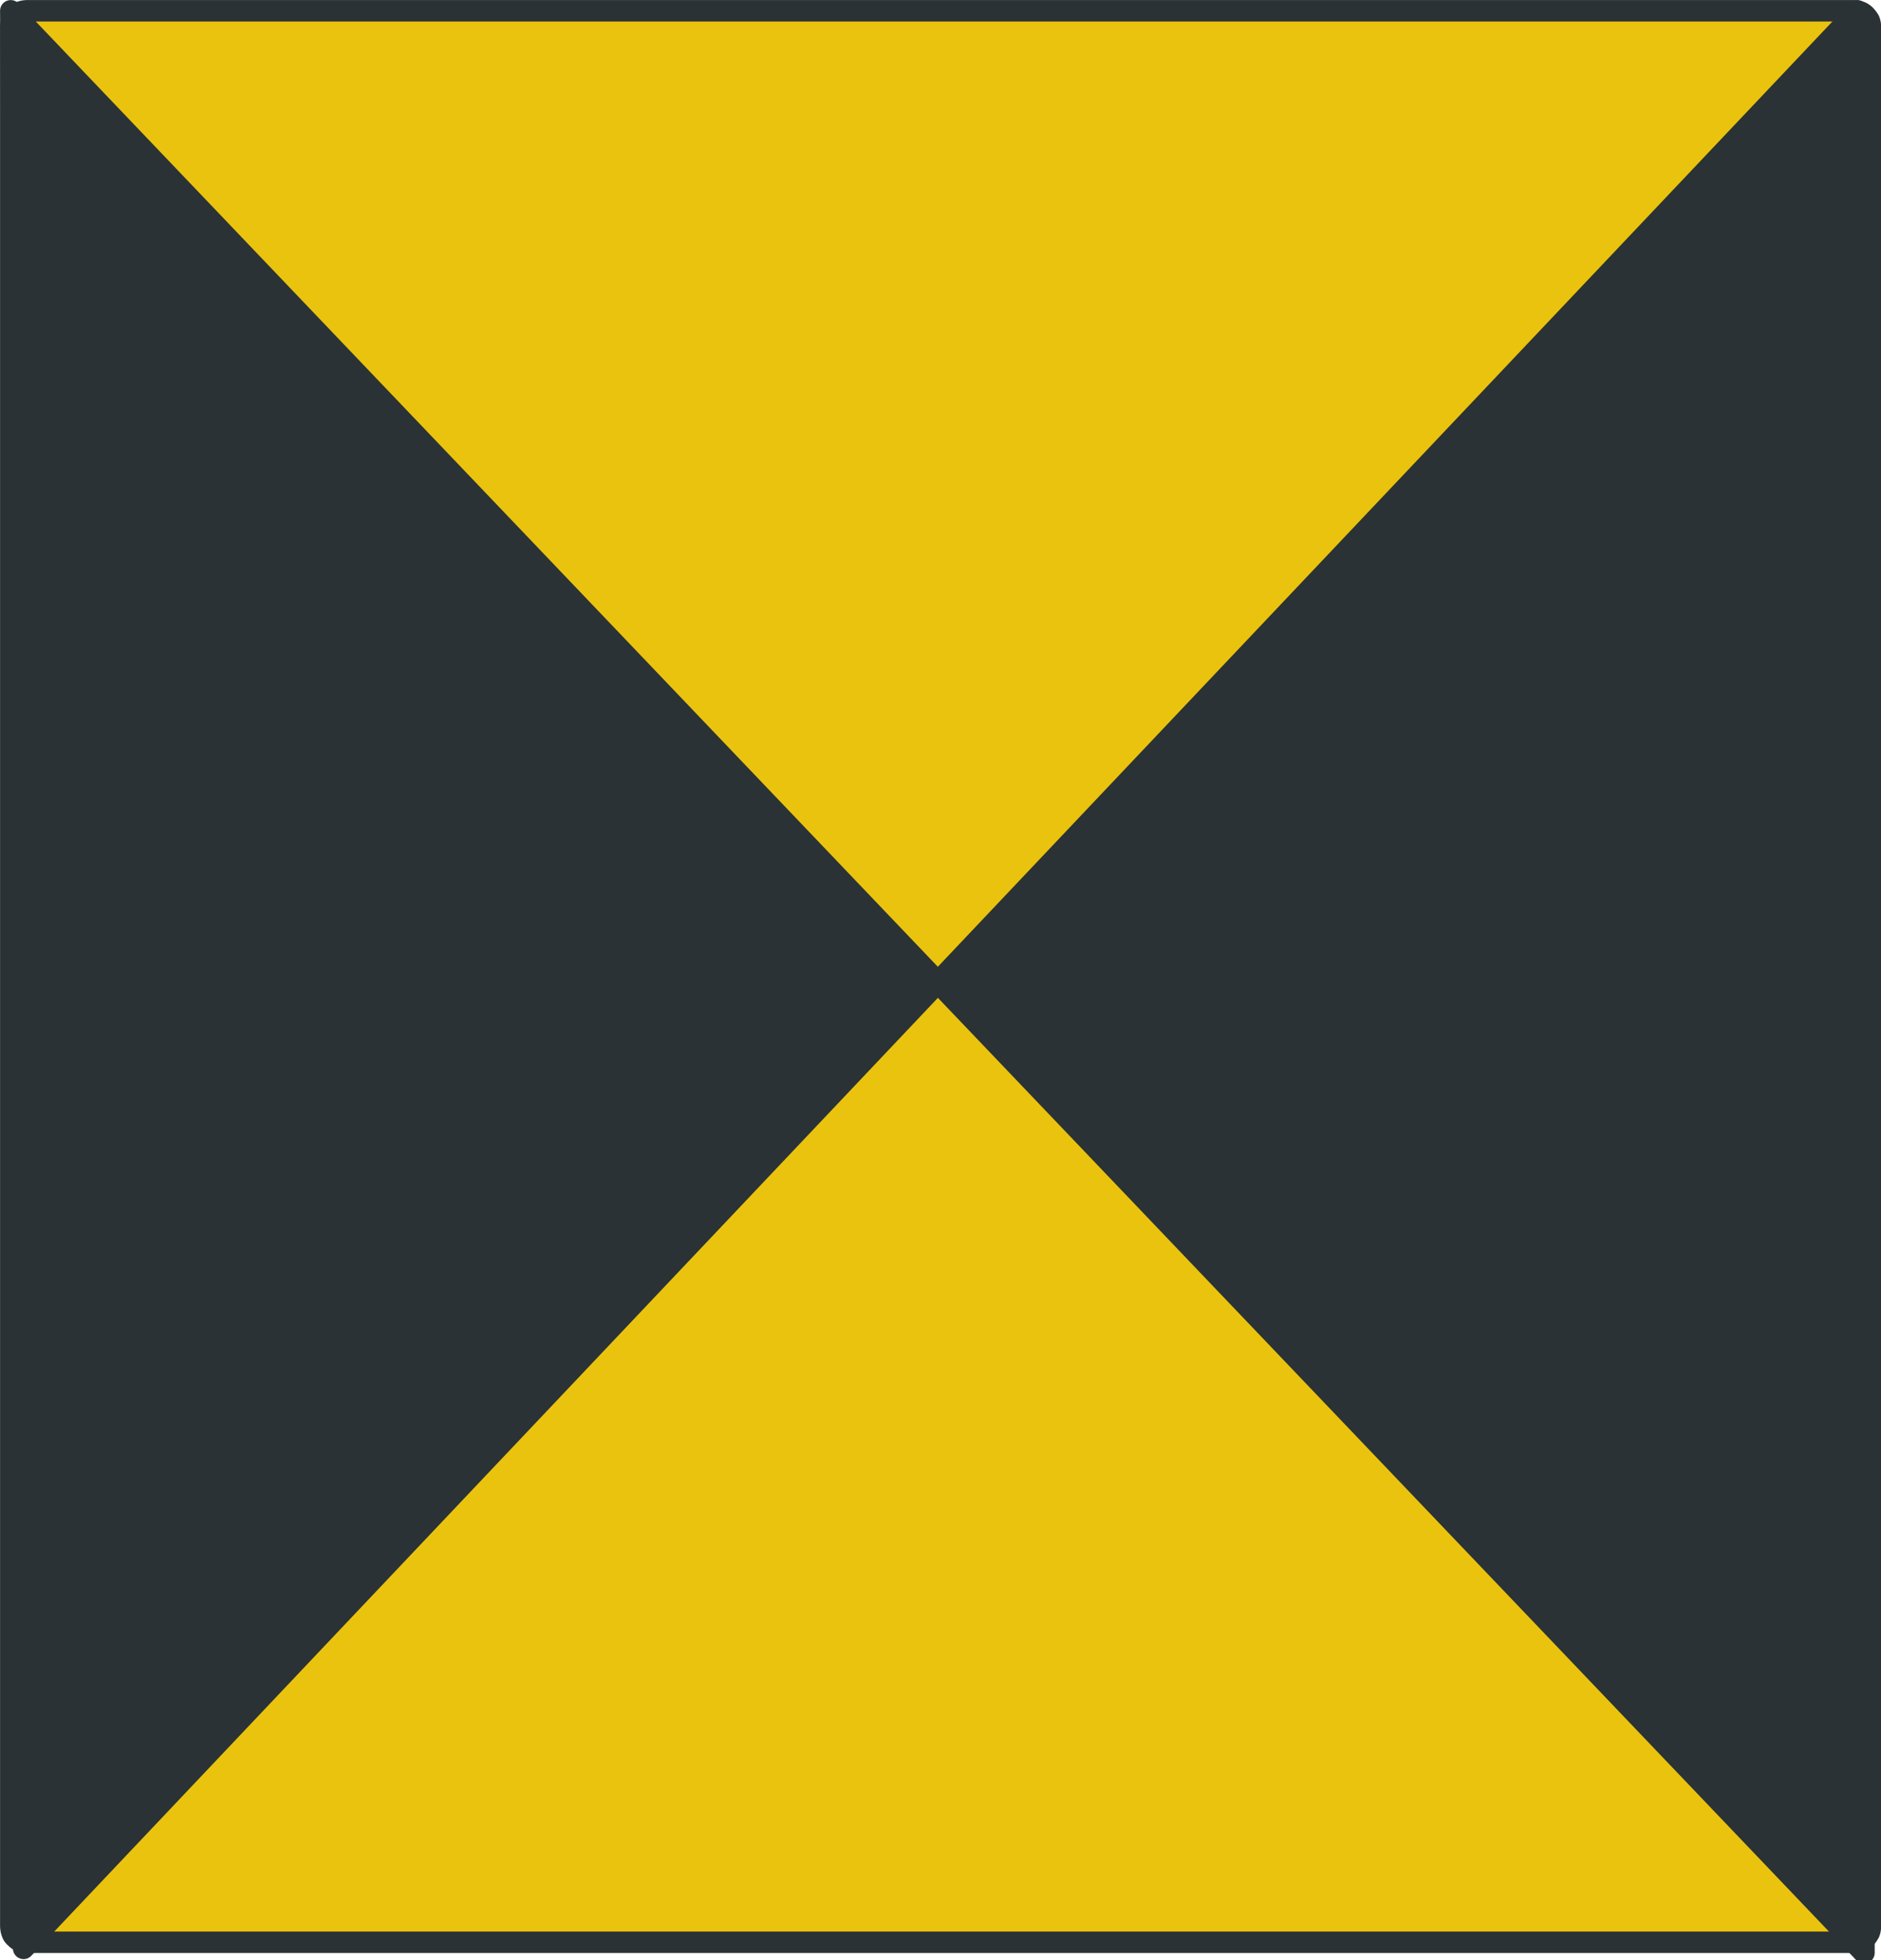 <?xml version="1.0" encoding="UTF-8" standalone="no"?>
<!DOCTYPE svg PUBLIC "-//W3C//DTD SVG 1.0//EN" "http://www.w3.org/TR/2001/REC-SVG-20010904/DTD/svg10.dtd">
<svg xmlns="http://www.w3.org/2000/svg" xmlns:xlink="http://www.w3.org/1999/xlink" fill-rule="evenodd" height="0.272in" preserveAspectRatio="none" stroke-linecap="round" viewBox="0 0 15400 16000" width="0.261in">
<style type="text/css">
.brush0 { fill: rgb(255,255,255); }
.pen0 { stroke: rgb(0,0,0); stroke-width: 1; stroke-linejoin: round; }
.brush1 { fill: rgb(234,195,14); }
.pen1 { stroke: none; }
.brush2 { fill: none; }
.pen2 { stroke: rgb(42,50,53); stroke-width: 175; stroke-linejoin: round; }
.brush3 { fill: rgb(42,50,53); }
</style>
<g>
<polygon class="pen1 brush1" points="88,15723 88,218 89,204 91,191 94,179 98,167 102,156 109,146 118,136 127,127 135,118 145,110 156,103 167,98 179,94 191,91 204,89 218,88 15180,88 15194,89 15206,91 15219,94 15232,98 15243,103 15254,110 15265,118 15274,127 15282,136 15290,146 15297,156 15304,167 15308,179 15311,191 15313,204 15313,218 15313,15723 15313,15736 15311,15751 15308,15763 15304,15775 15297,15786 15290,15798 15282,15808 15274,15816 15265,15824 15254,15832 15243,15837 15232,15843 15219,15847 15206,15850 15194,15852 15180,15853 218,15853 204,15852 191,15850 179,15847 167,15843 156,15837 145,15832 135,15824 127,15816 118,15808 109,15798 102,15786 98,15775 94,15763 91,15751 89,15736 88,15723"/>
<polyline class="pen2" fill="none" points="88,15723 88,218 89,204 91,191 94,179 98,167 102,156 109,146 118,136 127,127 135,118 145,110 156,103 167,98 179,94 191,91 204,89 218,88 15180,88 15194,89 15206,91 15219,94 15232,98 15243,103 15254,110 15265,118 15274,127 15282,136 15290,146 15297,156 15304,167 15308,179 15311,191 15313,204 15313,218 15313,15723 15313,15736 15311,15751 15308,15763 15304,15775 15297,15786 15290,15798 15282,15808 15274,15816 15265,15824 15254,15832 15243,15837 15232,15843 15219,15847 15206,15850 15194,15852 15180,15853 218,15853 204,15852 191,15850 179,15847 167,15843 156,15837 145,15832 135,15824 127,15816 118,15808 109,15798 102,15786 98,15775 94,15763 91,15751 89,15736 88,15723"/>
<polygon class="pen1 brush3" points="193,15903 88,88 15261,15939 15206,88 193,15903"/>
<polyline class="pen2" fill="none" points="193,15903 88,88 15261,15939 15206,88 193,15903"/>
</g>
</svg>
